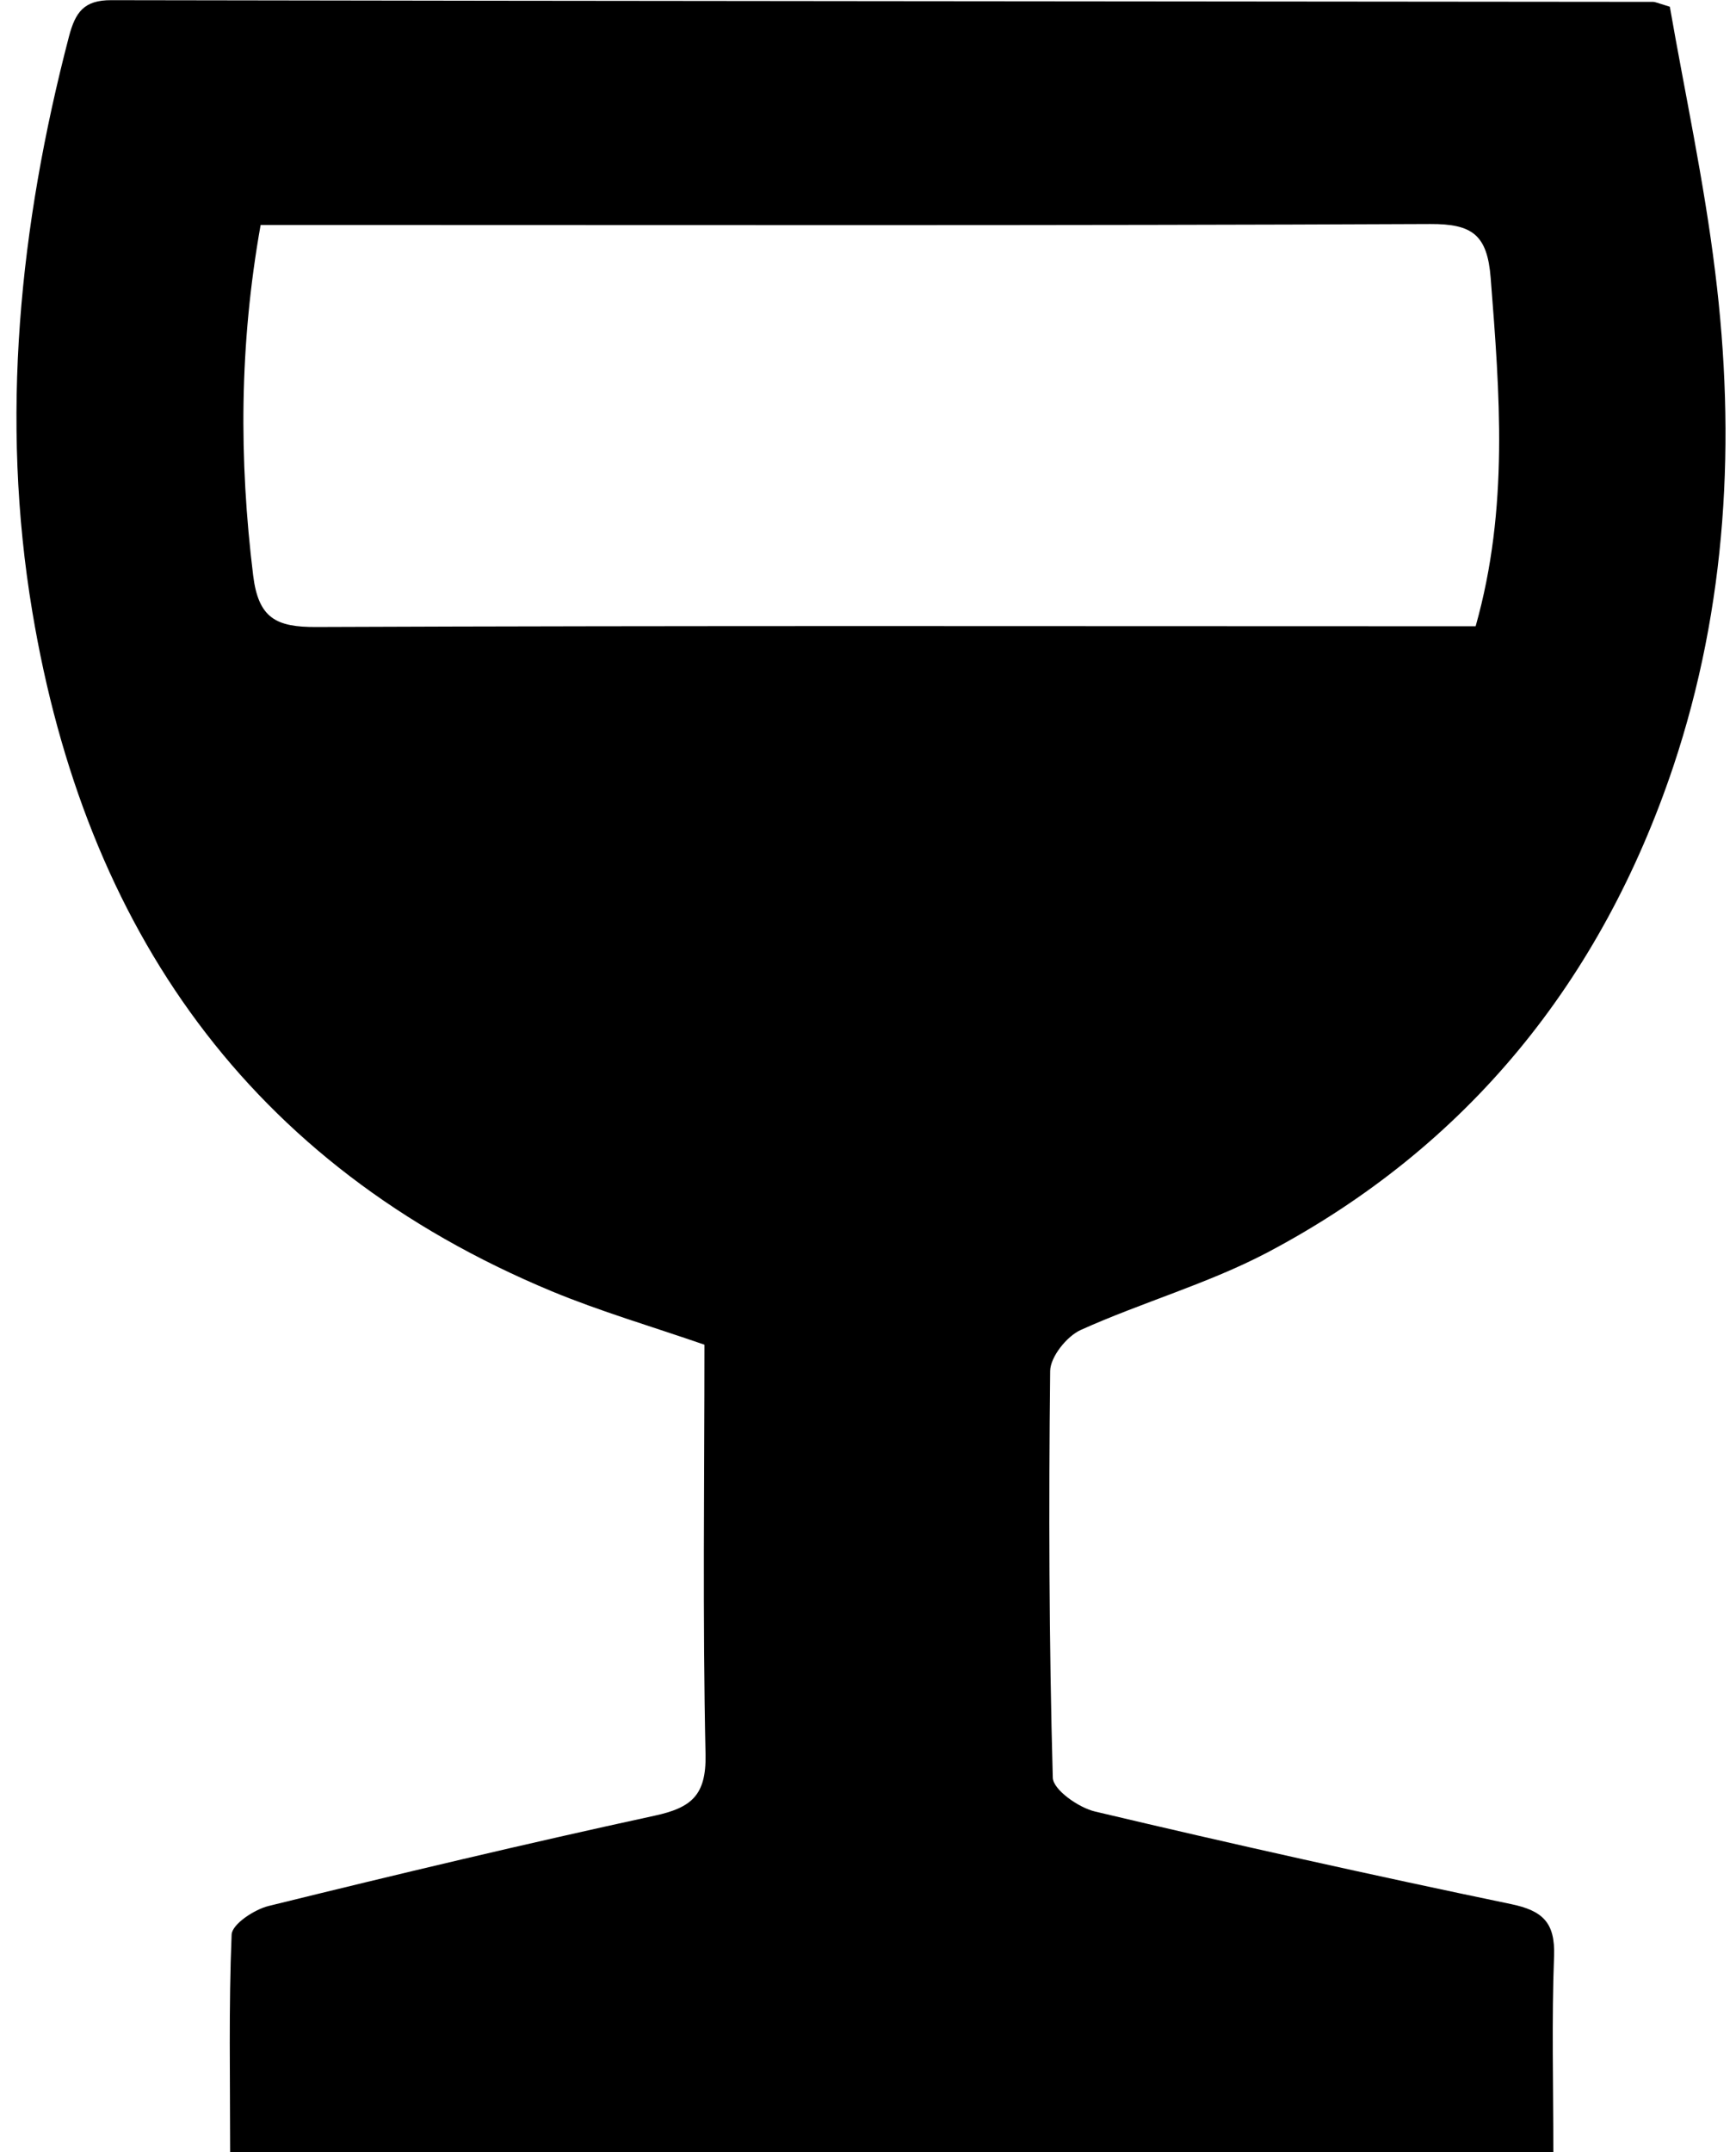 <svg xmlns="http://www.w3.org/2000/svg" xmlns:xlink="http://www.w3.org/1999/xlink" version="1.1" x="0px" y="0px" viewBox="26.072 14.055 59.435 73.658" enable-background="new 0 0 100 100" xml:space="preserve">
<path fill-rule="evenodd" clip-rule="evenodd" d="M50.19,60.077c-1.827-0.631-3.564-1.139-5.224-1.827  c-10.396-4.323-15.98-12.429-17.788-23.262c-1.106-6.613-0.438-13.195,1.254-19.679c0.219-0.83,0.508-1.254,1.454-1.248  c17.601,0.032,35.196,0.039,52.791,0.058c0.051,0,0.109,0.025,0.565,0.167c0.502,2.895,1.171,5.963,1.551,9.071  c0.714,5.726,0.405,11.438-1.435,16.938c-2.458,7.314-7.025,13.001-13.902,16.63c-2.033,1.067-4.291,1.704-6.388,2.65  c-0.477,0.219-1.036,0.92-1.042,1.402c-0.052,4.639-0.039,9.276,0.09,13.921c0.013,0.412,0.888,1.029,1.454,1.158  c4.722,1.119,9.469,2.175,14.229,3.165c1.094,0.226,1.519,0.637,1.479,1.775c-0.083,2.194-0.025,4.395-0.025,6.717  c-15.144,0-30.107,0-45.302,0c0-2.509-0.051-4.986,0.051-7.45c0.02-0.359,0.785-0.861,1.274-0.978  c4.387-1.081,8.788-2.129,13.208-3.088c1.254-0.271,1.769-0.694,1.743-2.084C50.125,69.418,50.19,64.722,50.19,60.077z   M34.995,21.754c-0.733,4.111-0.74,8.035-0.257,11.985c0.18,1.486,0.798,1.782,2.162,1.775c12.673-0.051,25.333-0.026,38.007-0.026  c0.553,0,1.106,0,1.686,0c1.145-4.053,0.823-7.977,0.515-11.92c-0.116-1.473-0.624-1.853-2.071-1.846  c-12.776,0.058-25.566,0.032-38.342,0.032C36.185,21.754,35.683,21.754,34.995,21.754z"></path>
</svg>
